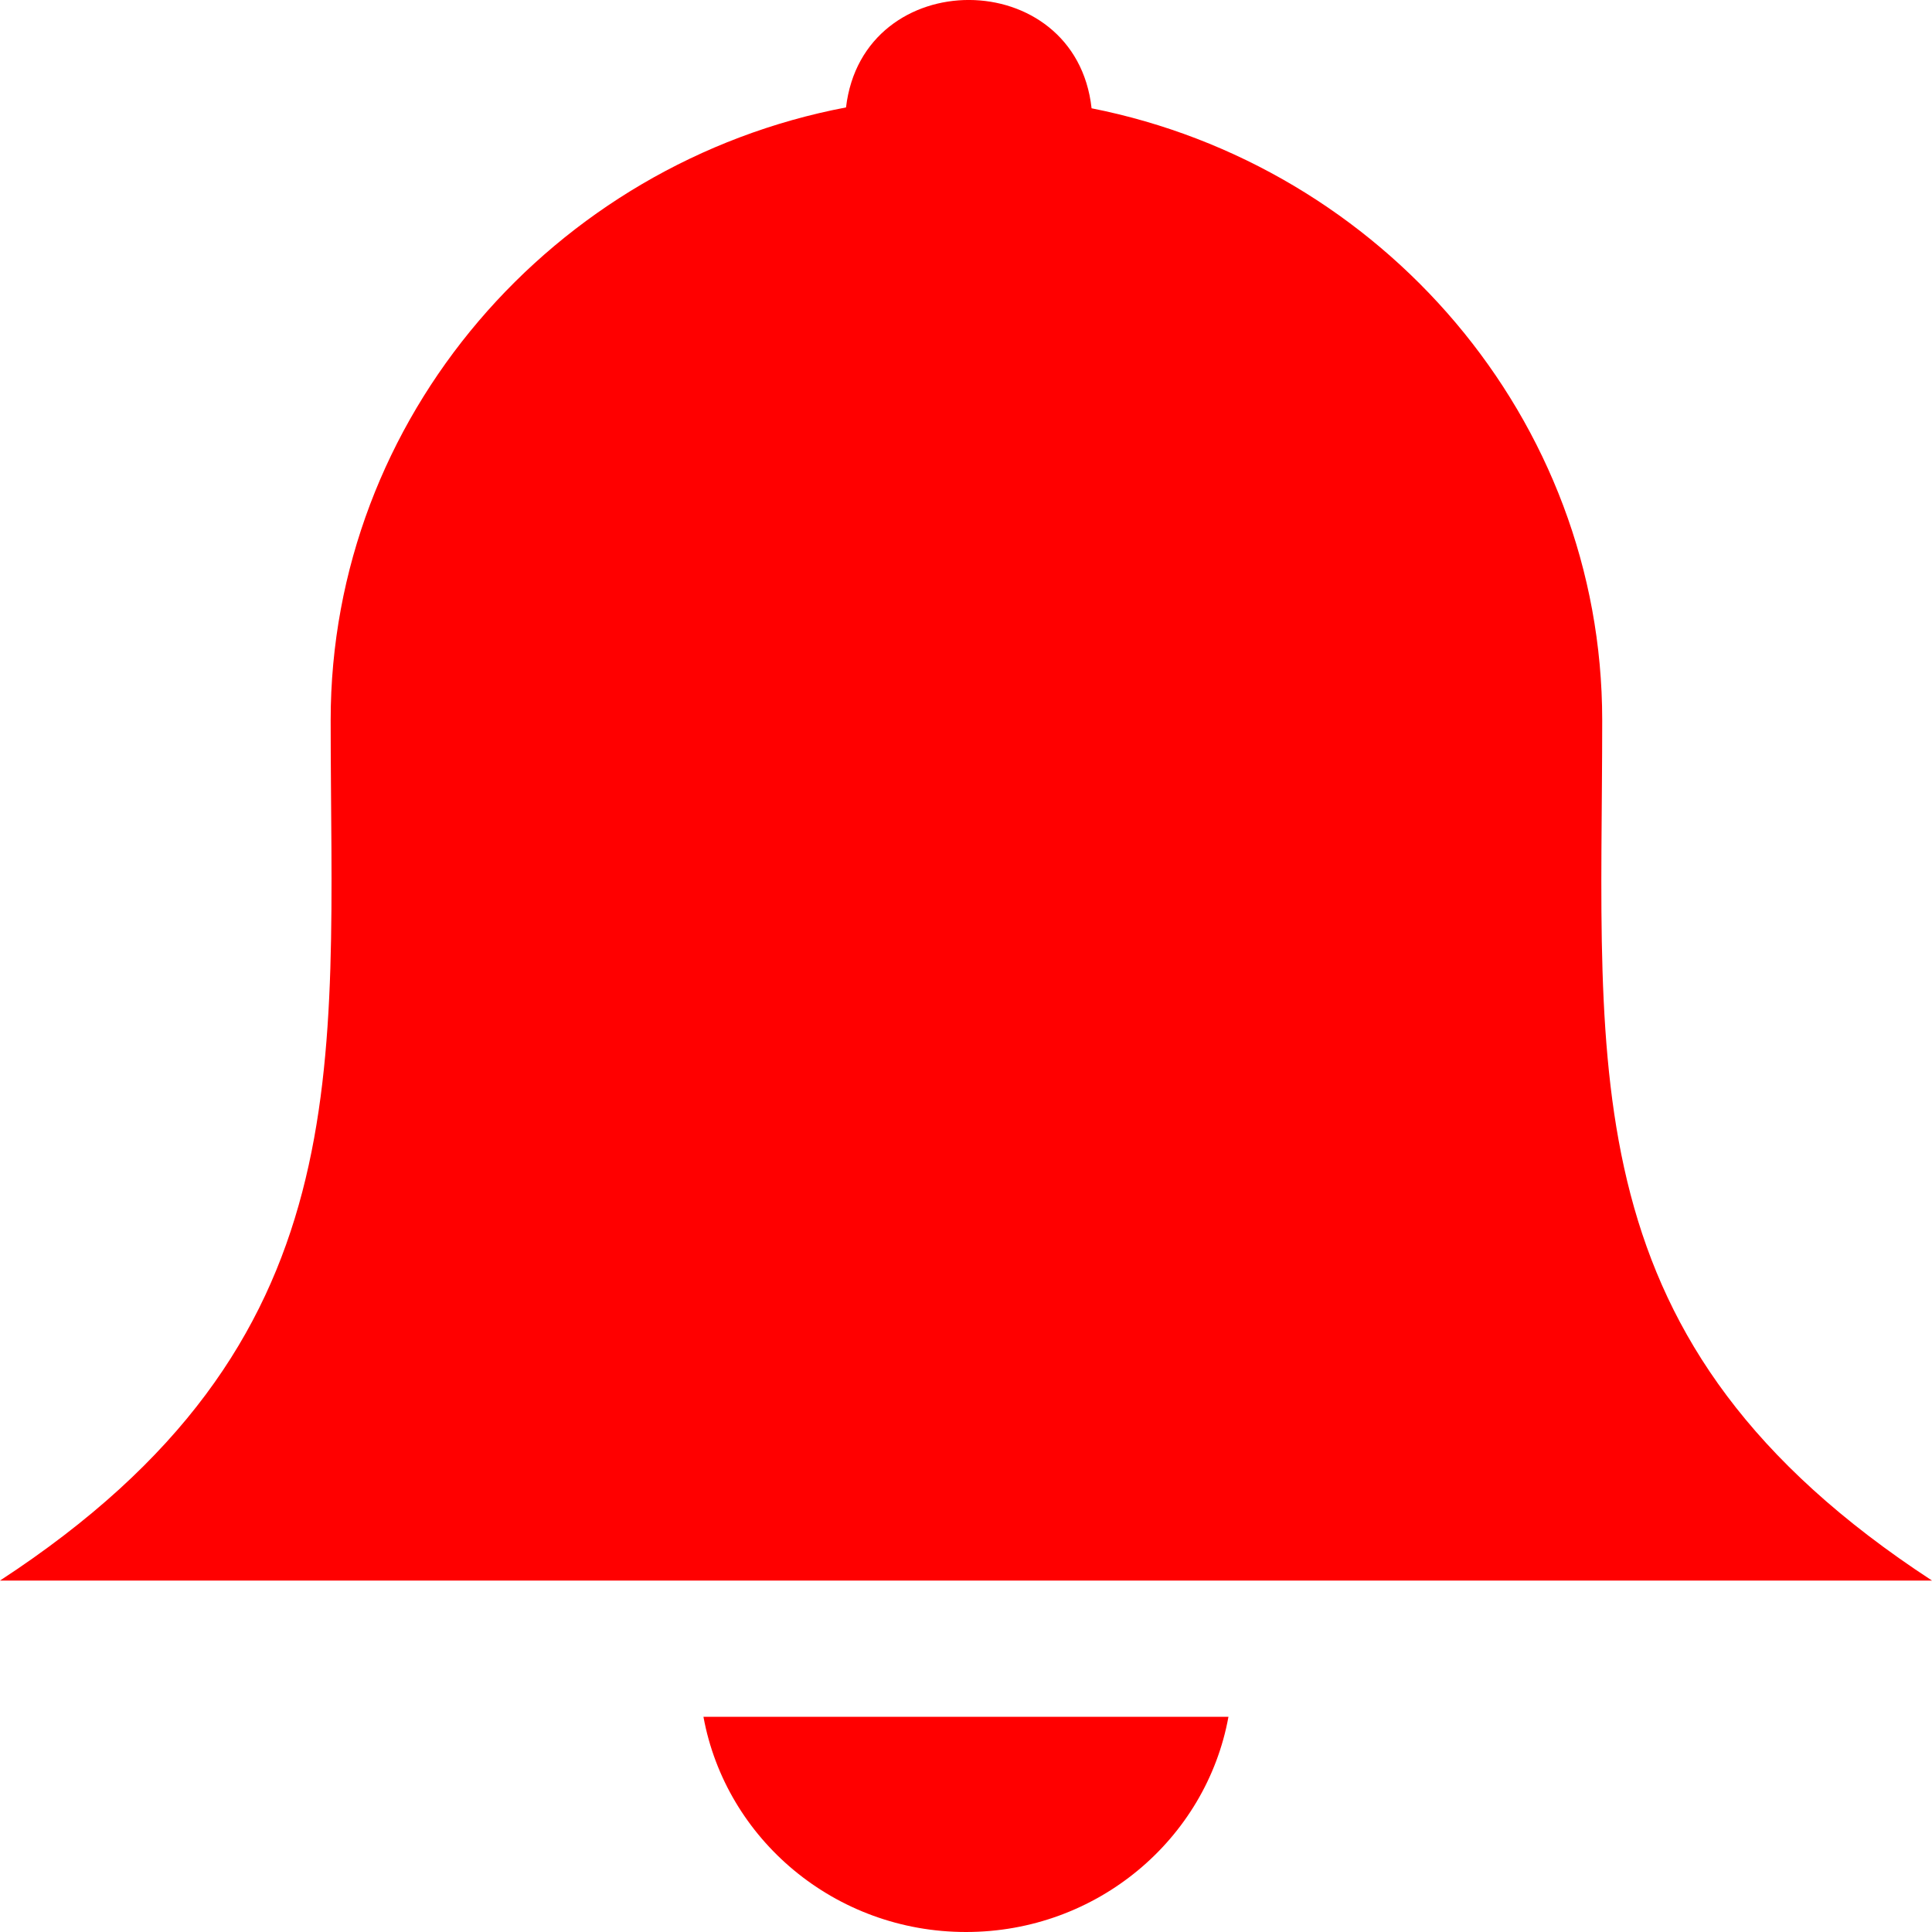 <svg width="20" height="20" viewBox="0 0 20 20" fill="none" xmlns="http://www.w3.org/2000/svg">
<path fill-rule="evenodd" clip-rule="evenodd" d="M11.3 1.121C14.305 1.716 16.586 4.337 16.586 7.456C16.586 11.134 16.23 13.899 20 16.362C13.323 16.362 6.677 16.362 0 16.362C3.78 13.892 3.423 11.074 3.423 7.456C3.423 4.32 5.729 1.688 8.758 1.112C8.933 -0.376 11.136 -0.369 11.3 1.121ZM12.717 17.772C12.486 19.039 11.357 20 10 20C8.643 20 7.514 19.039 7.282 17.772H12.717Z" fill="#ff0000"/>
</svg>
